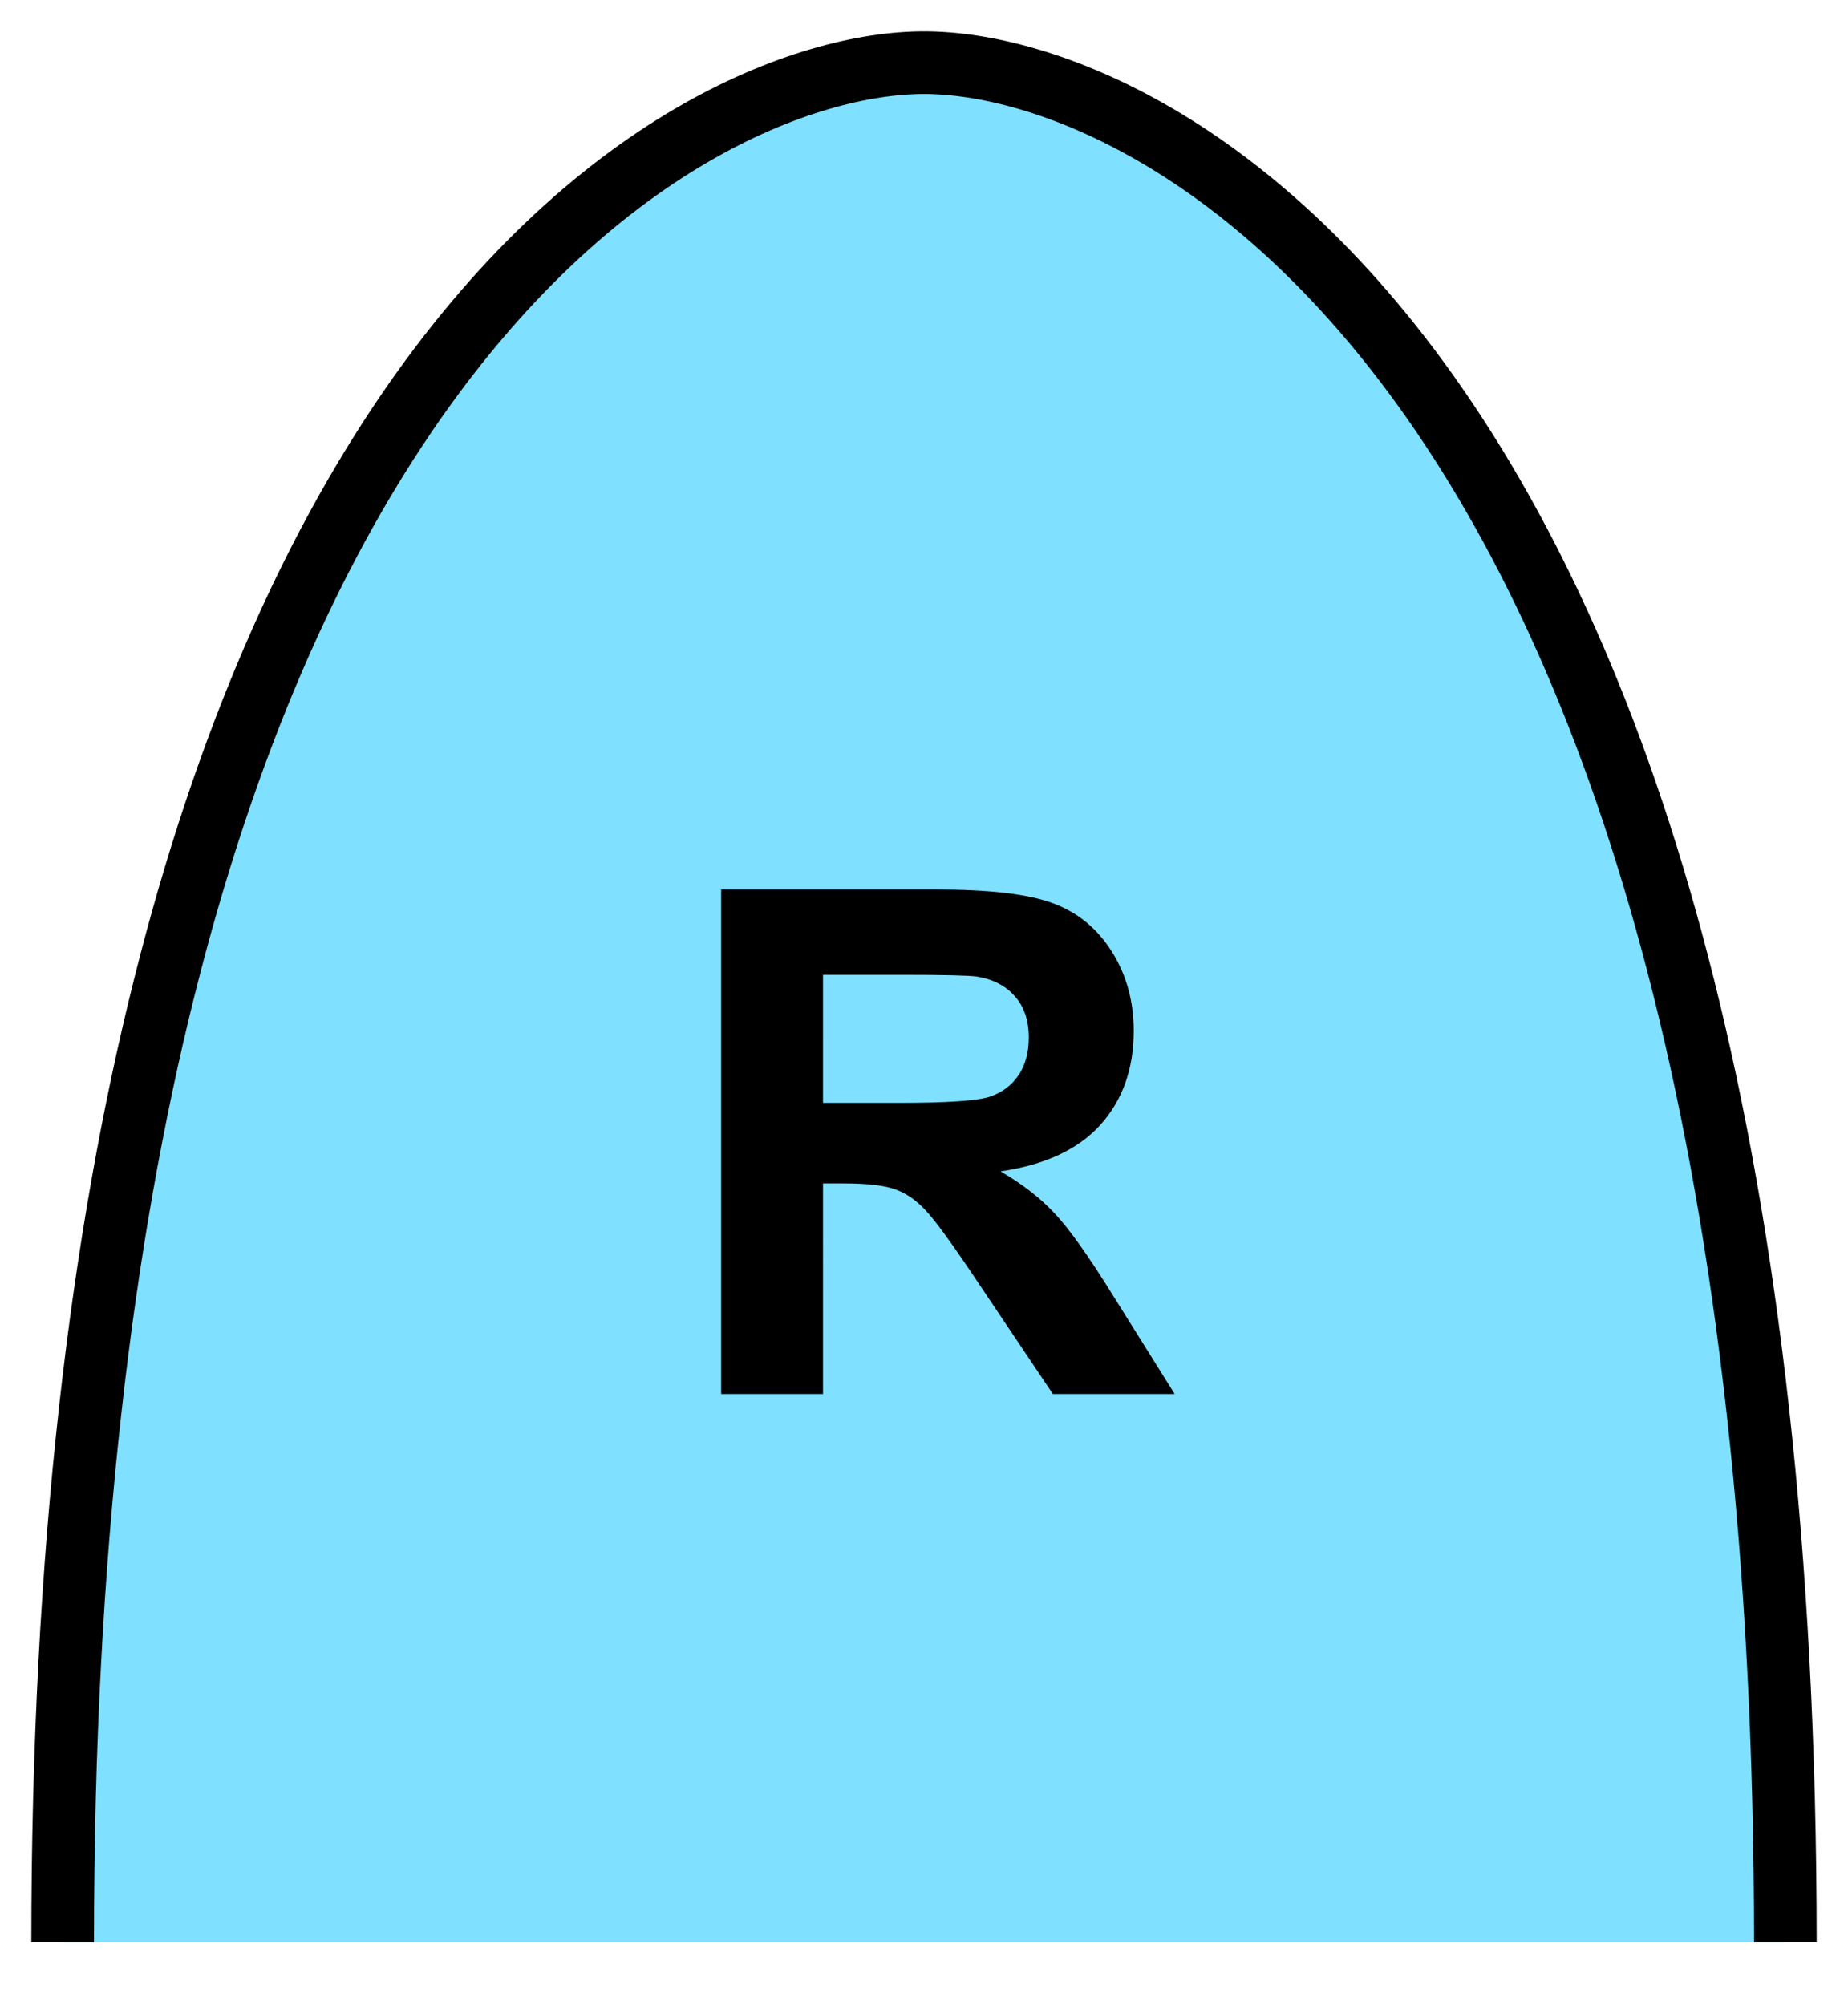 <?xml version="1.0" encoding="UTF-8" standalone="no"?>
<svg
   version="1.2"
   width="118"
   height="128"
   viewBox="41 26 118 128"
   id="svg832"
   sodipodi:docname="aR.svg"
   inkscape:version="1.2 (dc2aedaf03, 2022-05-15)"
   xmlns:inkscape="http://www.inkscape.org/namespaces/inkscape"
   xmlns:sodipodi="http://sodipodi.sourceforge.net/DTD/sodipodi-0.dtd"
   xmlns="http://www.w3.org/2000/svg"
   xmlns:svg="http://www.w3.org/2000/svg">
  <defs
     id="defs836" />
  <sodipodi:namedview
     id="namedview834"
     pagecolor="#505050"
     bordercolor="#eeeeee"
     borderopacity="1"
     inkscape:showpageshadow="0"
     inkscape:pageopacity="0"
     inkscape:pagecheckerboard="0"
     inkscape:deskcolor="#505050"
     showgrid="false"
     inkscape:zoom="6.5390625"
     inkscape:cx="59.029869"
     inkscape:cy="64.076464"
     inkscape:window-width="1920"
     inkscape:window-height="1017"
     inkscape:window-x="-8"
     inkscape:window-y="-8"
     inkscape:window-maximized="1"
     inkscape:current-layer="svg832" />
  <path
     d="M 155,150 C 155,50 115,30 100,30 85,30 45,50 45,150"
     stroke-width="4"
     stroke="black"
     fill="rgb(128,224,255)"
     fill-opacity="1"
     id="path828" />
  <g
     aria-label="R"
     id="text830"
     style="font-weight:bold;font-size:45px;font-family:Arial;text-anchor:middle;stroke-width:4">
    <path
       d="M 87.047,115 V 82.788 h 13.689 q 5.164,0 7.493,0.879 2.351,0.857 3.757,3.076 1.406,2.219 1.406,5.076 0,3.625 -2.131,5.999 -2.131,2.351 -6.372,2.966 2.109,1.23 3.472,2.703 1.384,1.472 3.713,5.229 L 116.007,115 h -7.778 l -4.702,-7.009 q -2.505,-3.757 -3.428,-4.724 -0.923,-0.989 -1.956,-1.34 -1.033,-0.374 -3.274,-0.374 h -1.318 V 115 Z m 6.504,-18.589 h 4.812 q 4.68,0 5.845,-0.396 1.165,-0.396 1.824,-1.362 0.659,-0.967 0.659,-2.417 0,-1.626 -0.879,-2.615 -0.857,-1.011 -2.439,-1.274 -0.791,-0.11 -4.746,-0.11 h -5.076 z"
       id="path2152" />
  </g>
</svg>
